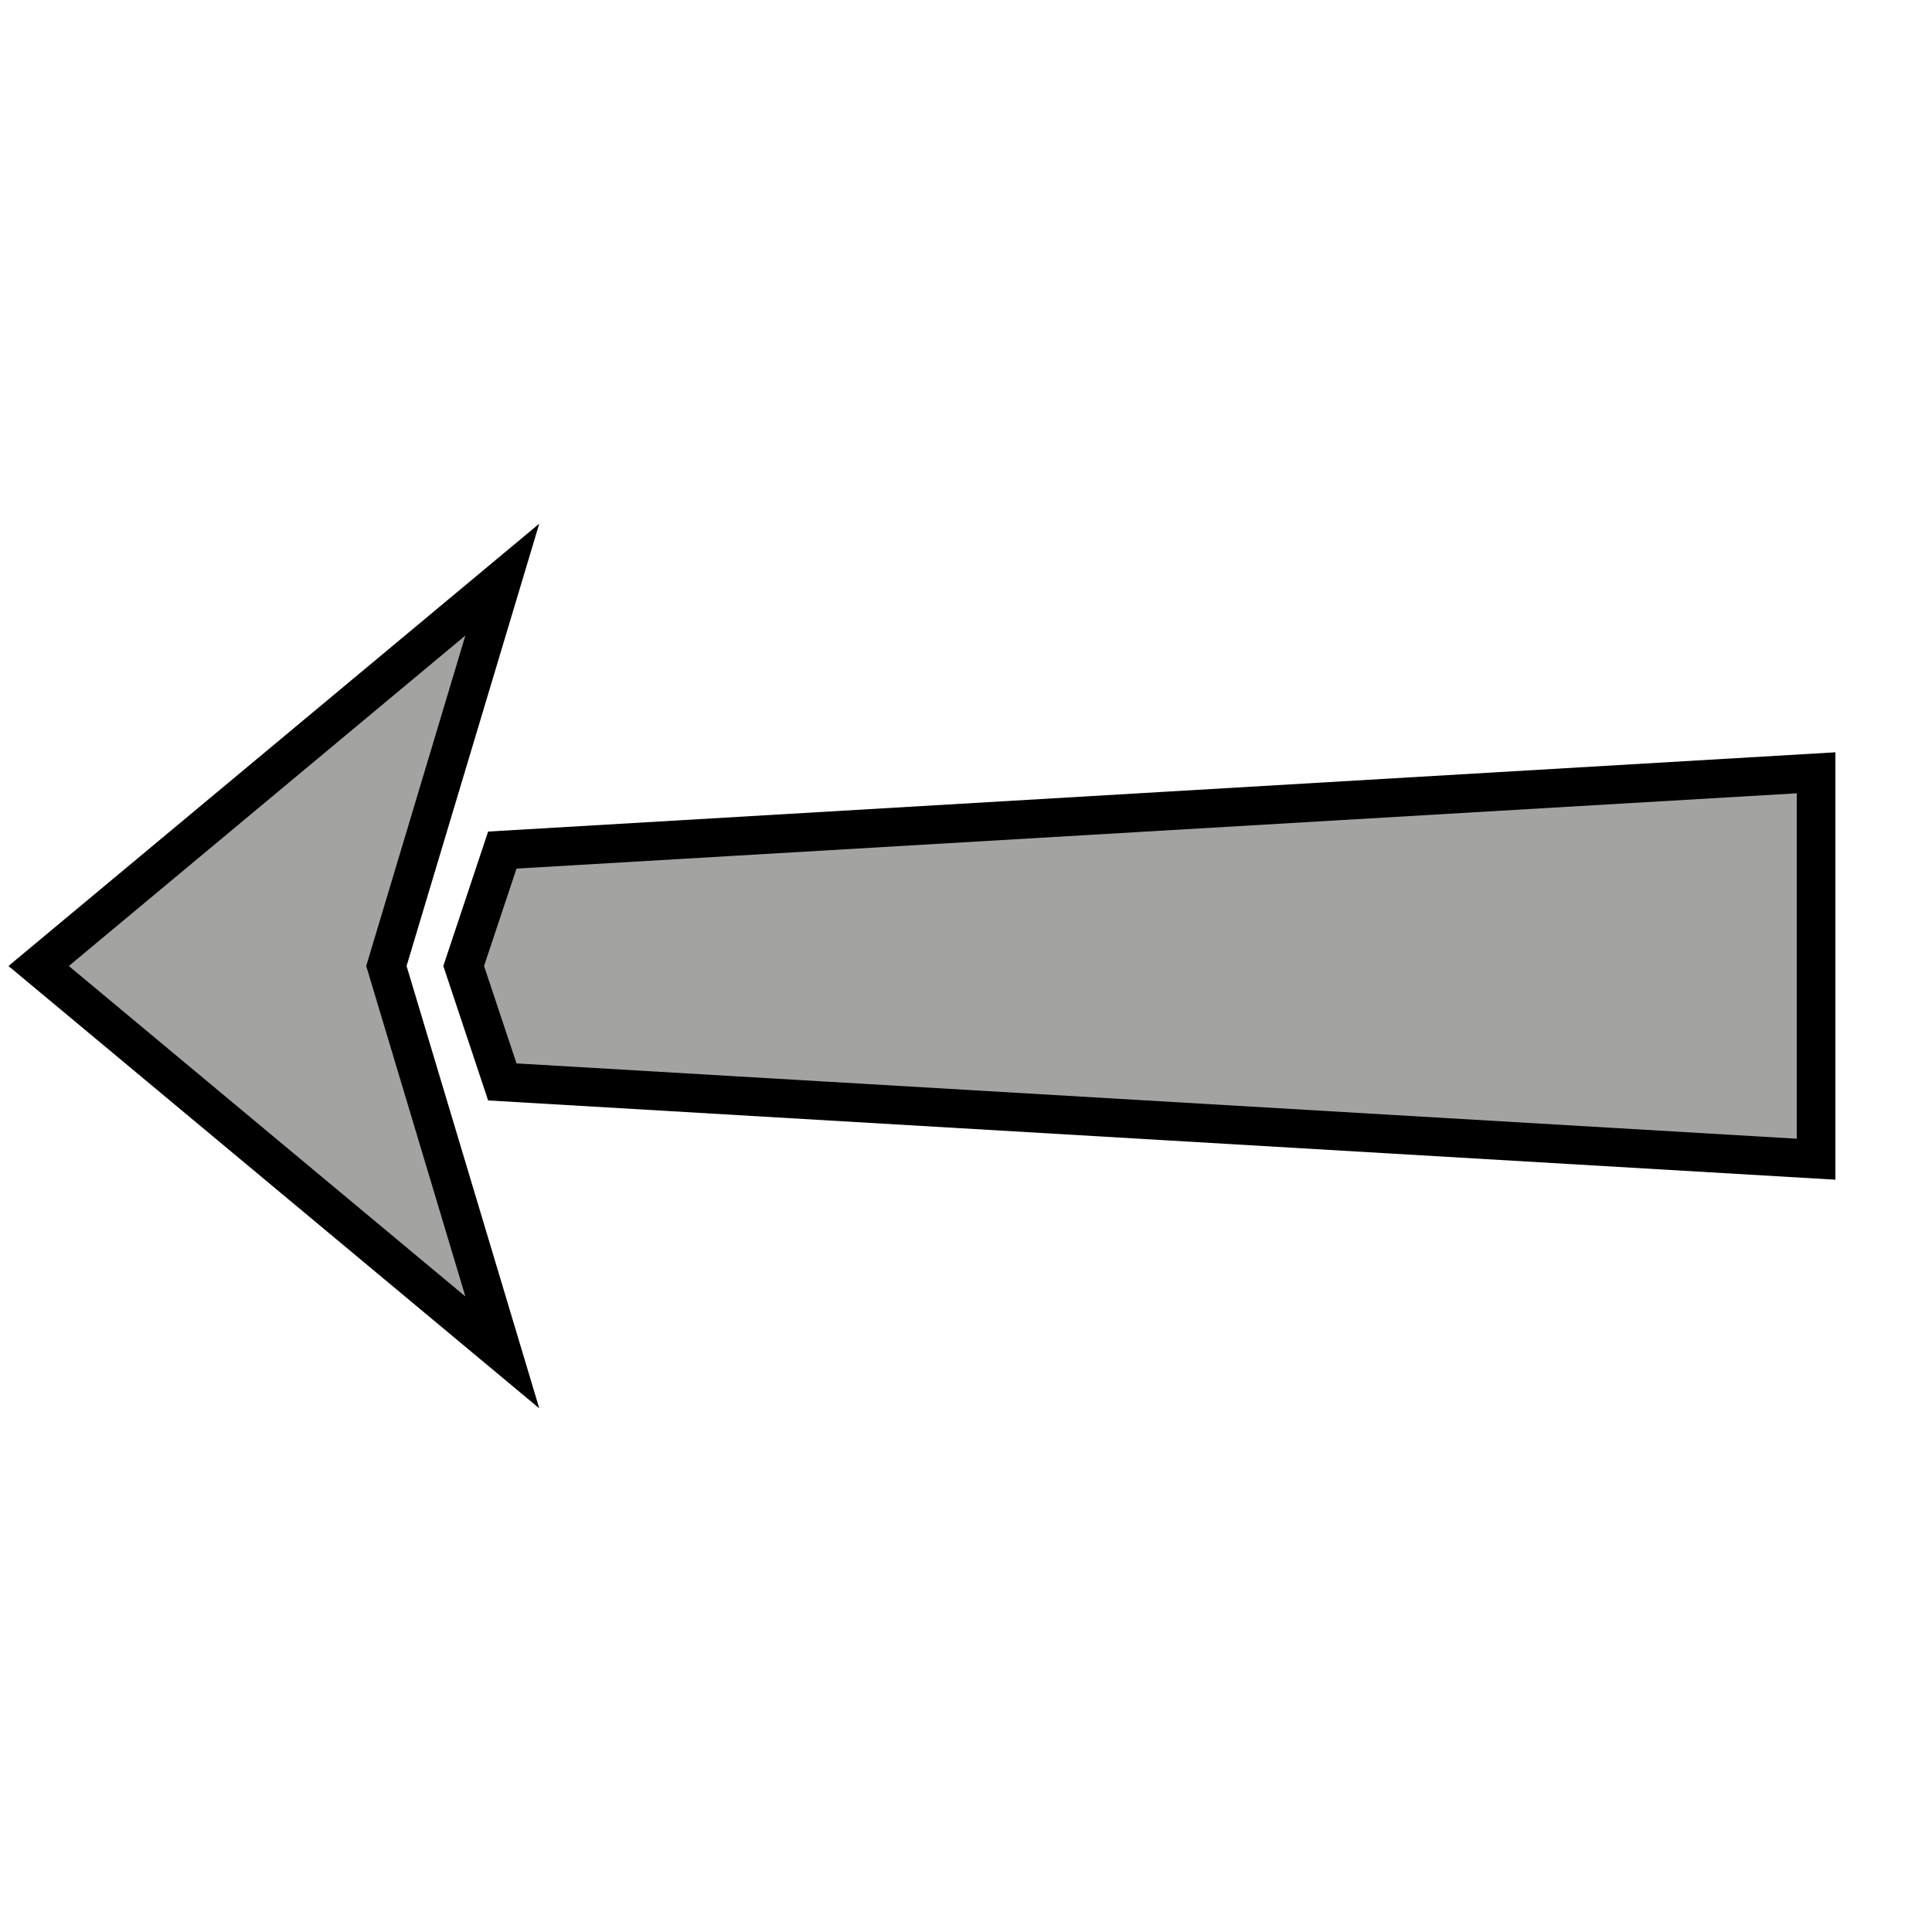 <?xml version="1.0" encoding="UTF-8" standalone="no"?>
<!-- Created with Inkscape (http://www.inkscape.org/) -->

<svg
   xmlns:dc="http://purl.org/dc/elements/1.1/"
   xmlns:cc="http://creativecommons.org/ns#"
   xmlns:rdf="http://www.w3.org/1999/02/22-rdf-syntax-ns#"
   xmlns:svg="http://www.w3.org/2000/svg"
   xmlns="http://www.w3.org/2000/svg"
   xmlns:sodipodi="http://sodipodi.sourceforge.net/DTD/sodipodi-0.dtd"
   xmlns:inkscape="http://www.inkscape.org/namespaces/inkscape"
   width="50"
   height="50"
   id="svg2"
   version="1.1"
   inkscape:version="0.48.4 r9939"
   sodipodi:docname="arrow0.svg"
   inkscape:export-filename="/users/my/prog/slide/srcdata/arrow0.png"
   inkscape:export-xdpi="90"
   inkscape:export-ydpi="90">
  <defs
     id="defs4" />
  <sodipodi:namedview
     id="base"
     pagecolor="#ffffff"
     bordercolor="#666666"
     borderopacity="1.0"
     inkscape:pageopacity="0"
     inkscape:pageshadow="2"
     inkscape:zoom="9.178246"
     inkscape:cx="31.774355"
     inkscape:cy="26.808885"
     inkscape:document-units="px"
     inkscape:current-layer="layer1"
     showgrid="true"
     inkscape:window-width="1600"
     inkscape:window-height="839"
     inkscape:window-x="0"
     inkscape:window-y="0"
     inkscape:window-maximized="1">
    <inkscape:grid
       type="xygrid"
       id="grid2985"
       empspacing="5"
       visible="true"
       enabled="true"
       snapvisiblegridlinesonly="true" />
  </sodipodi:namedview>
  <g
     inkscape:label="Layer 1"
     inkscape:groupmode="layer"
     id="layer1"
     transform="translate(0,-1002.362)">
    <path
       style="fill:#6f6f6d;fill-opacity:0.634;stroke:#000000;stroke-opacity:1"
       d="m 47,1022.362 -34,2 -1,3 1,3 34,2 z"
       id="rect2987"
       inkscape:connector-curvature="0"
       sodipodi:nodetypes="cccccc" />
    <path
       style="fill:#6f6f6d;fill-opacity:0.634;stroke:#000000;stroke-opacity:1"
       d="m 13,1017.362 -12,10 0,0 12,10 -3,-10 z"
       id="rect2990"
       inkscape:connector-curvature="0"
       sodipodi:nodetypes="cccccc" />
  </g>
</svg>
